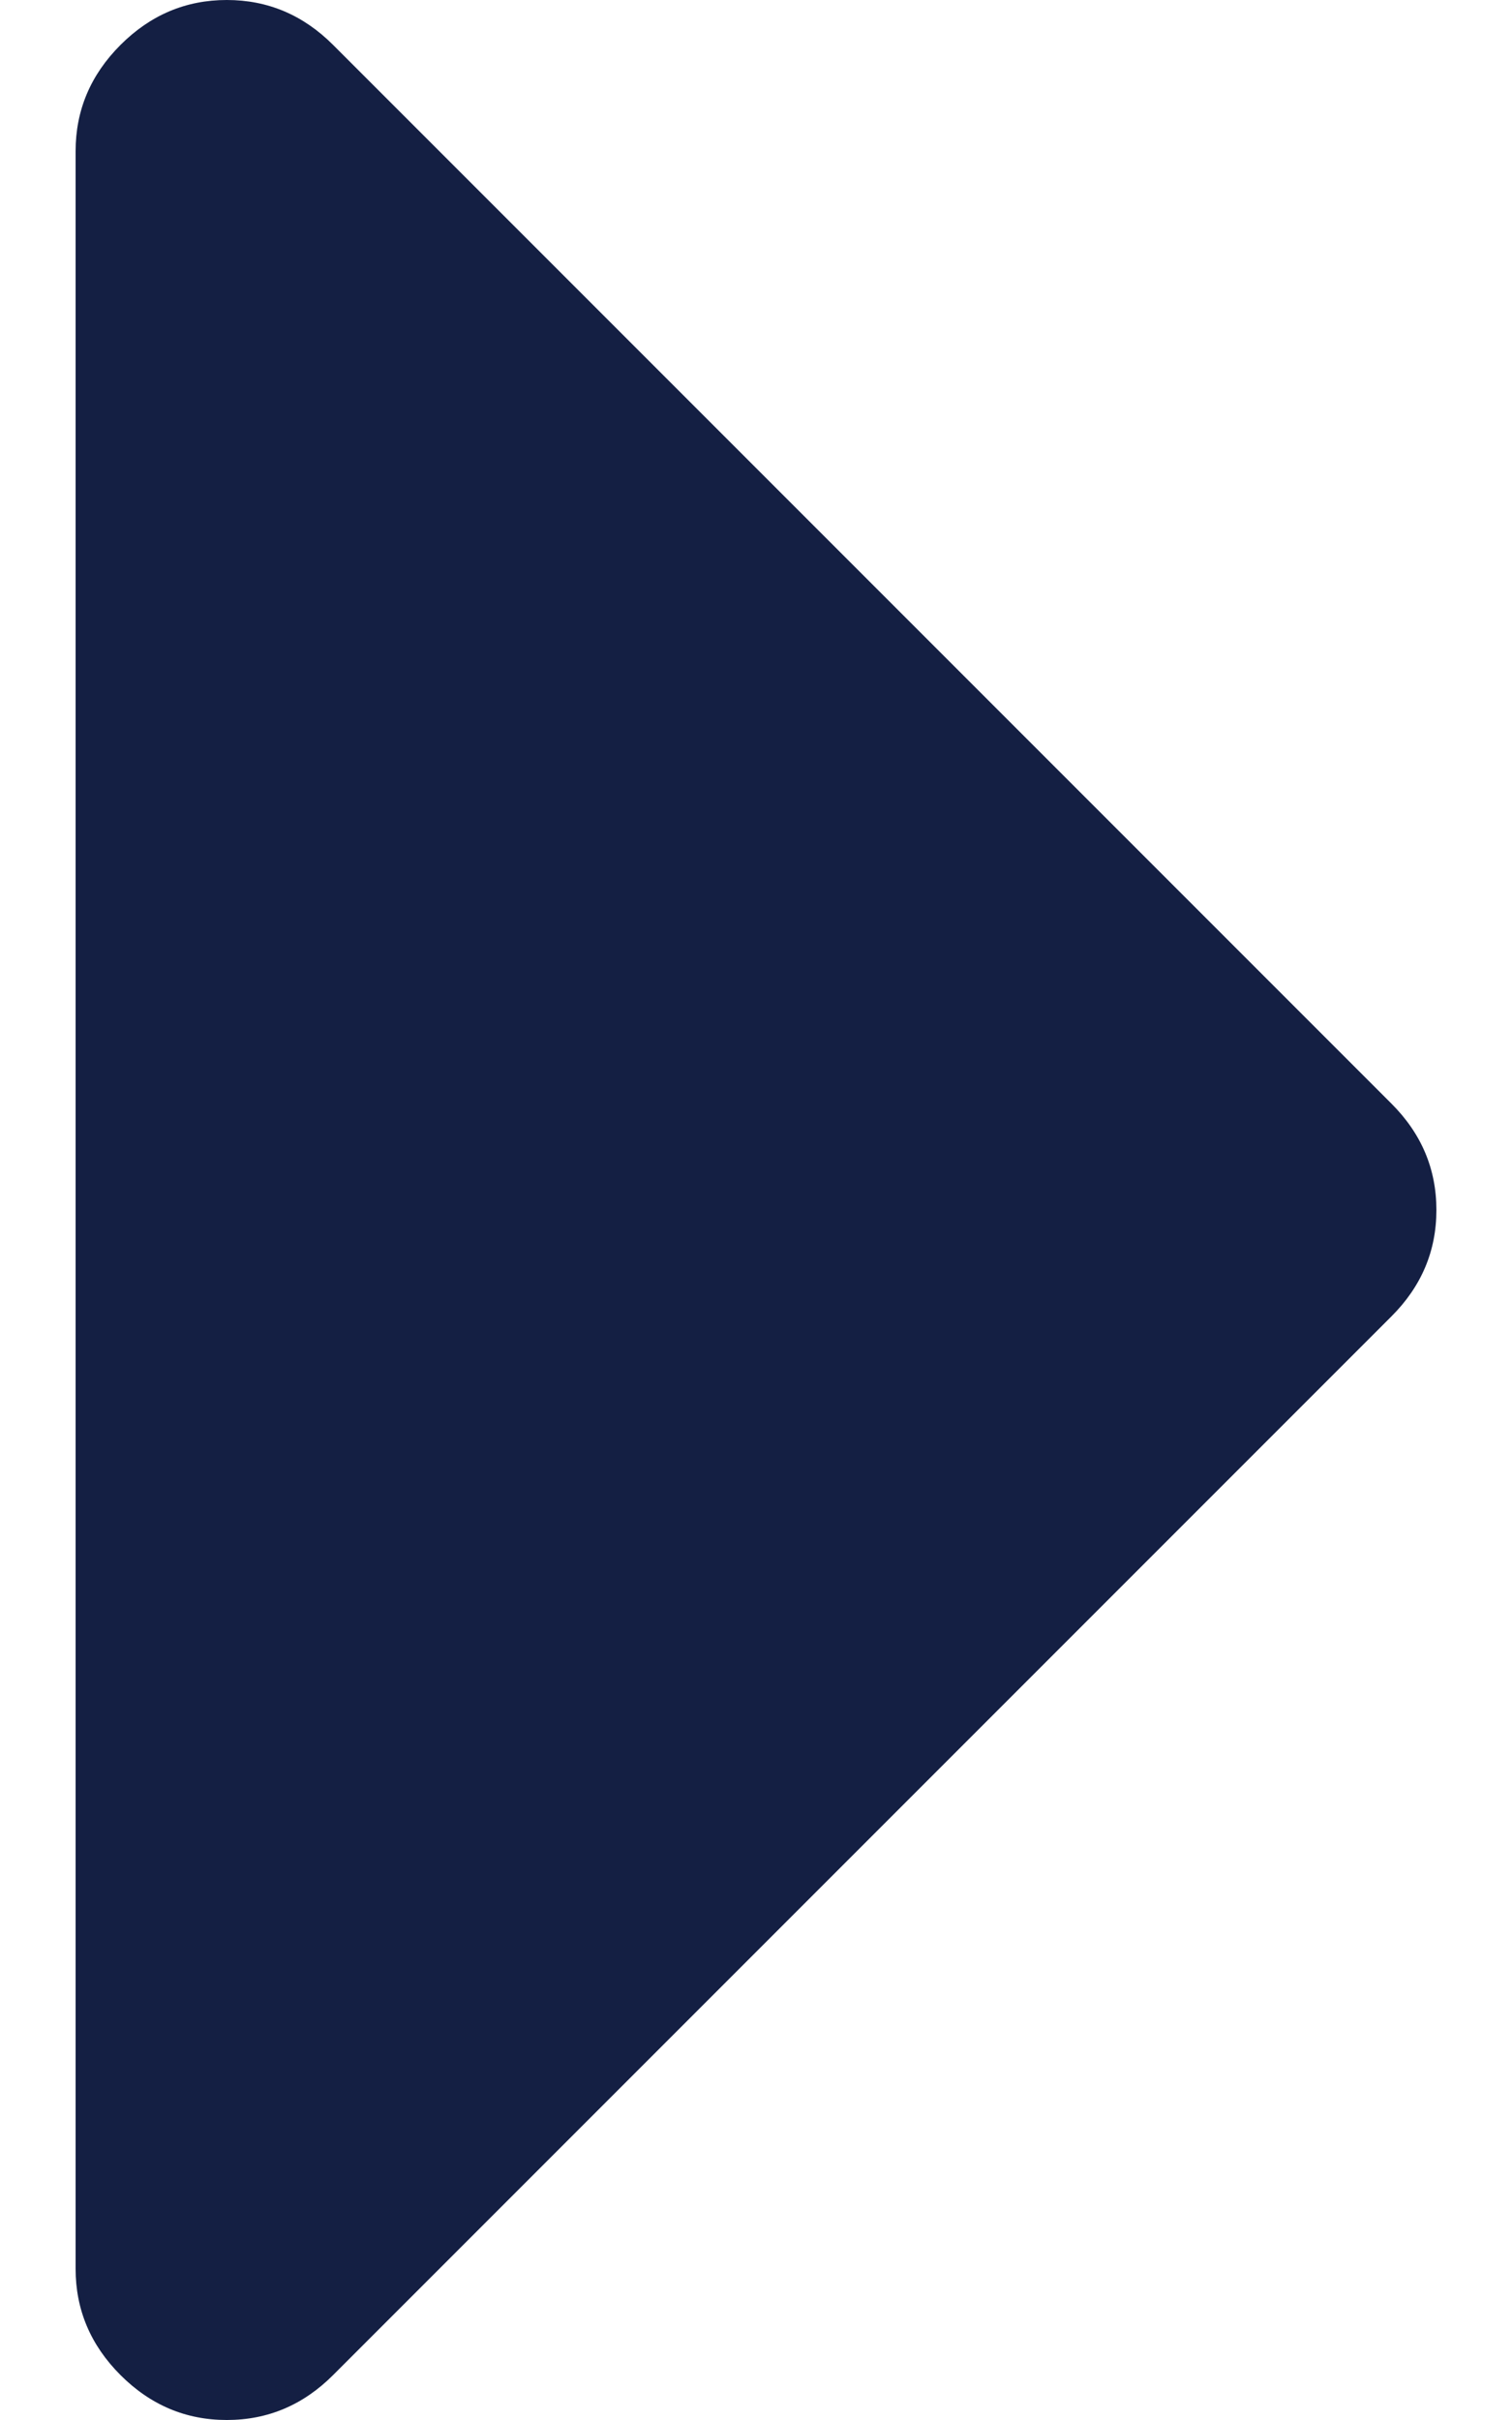 <svg width="10" height="16" viewBox="0 0 10 16" fill="none" xmlns="http://www.w3.org/2000/svg">
<path d="M0.797 0.297C0.599 0.495 0.5 0.729 0.5 1L0.5 15C0.5 15.271 0.599 15.505 0.797 15.703C0.995 15.901 1.229 16 1.5 16C1.771 16 2.005 15.901 2.203 15.703L9.203 8.703C9.401 8.505 9.5 8.271 9.5 8C9.5 7.729 9.401 7.495 9.203 7.297L2.203 0.297C2.005 0.099 1.771 0 1.5 0C1.229 0 0.995 0.099 0.797 0.297Z" fill="#141F43"/>
</svg>
